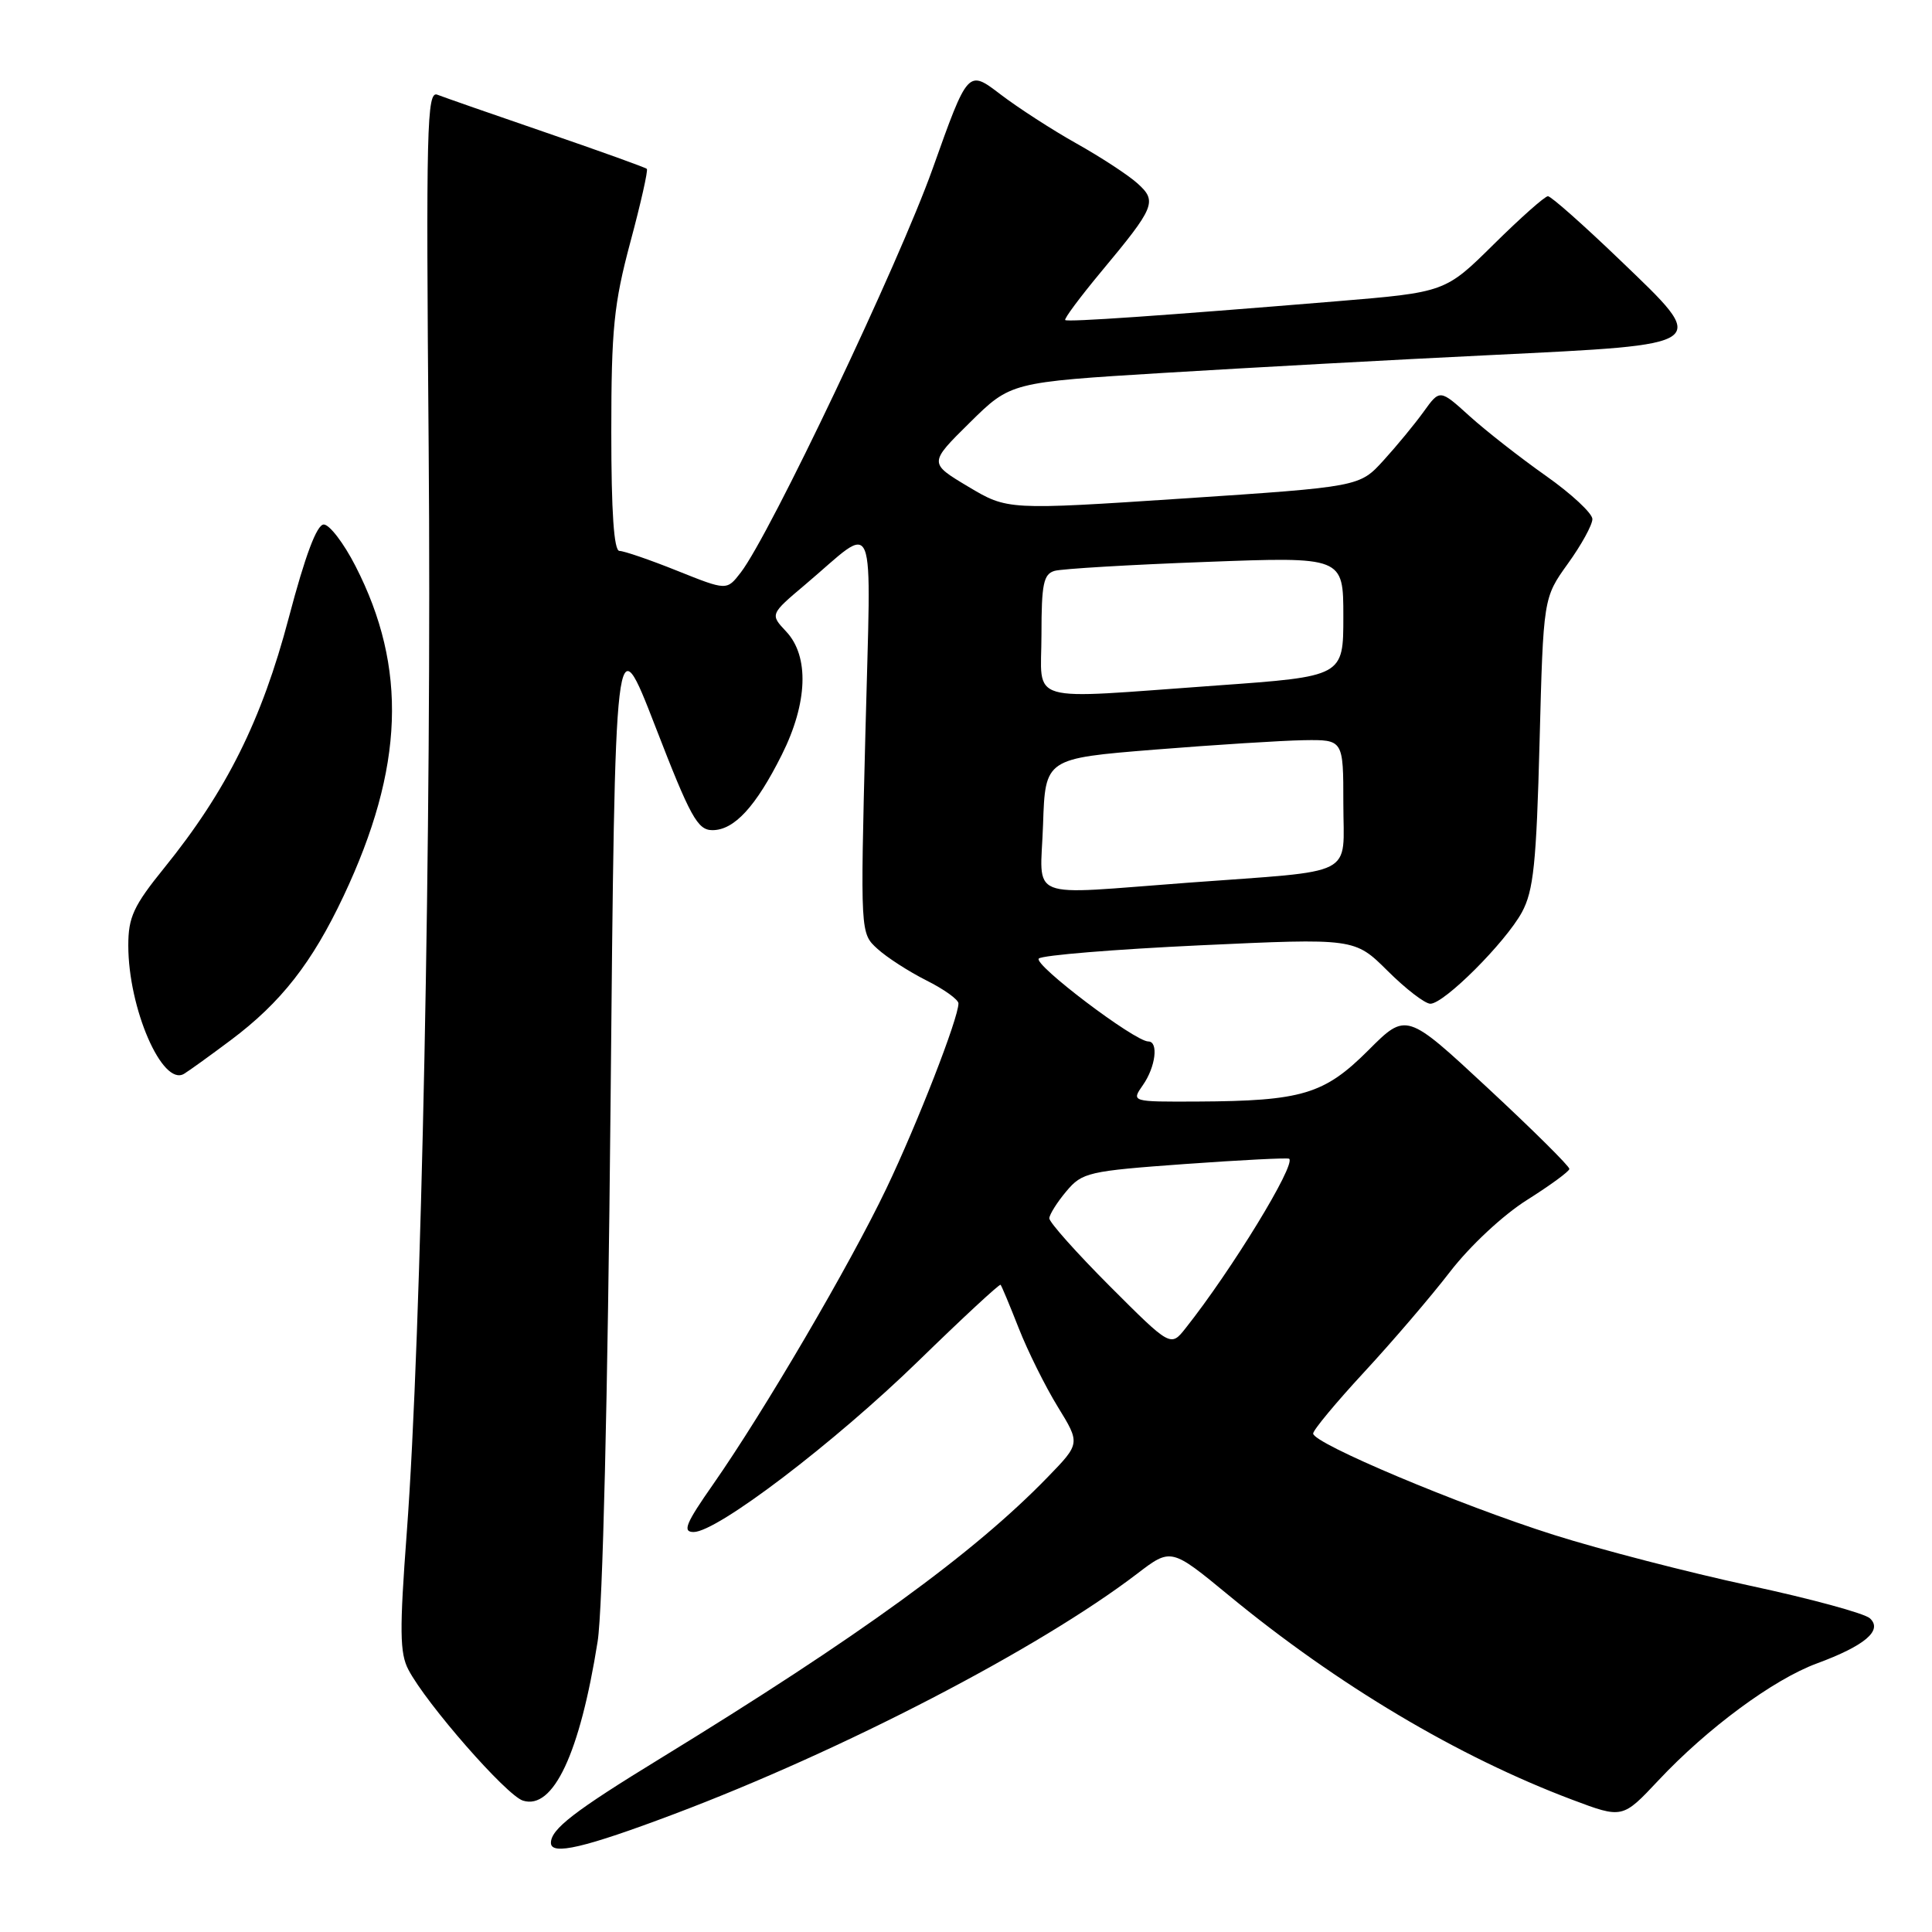 <?xml version="1.0" encoding="UTF-8" standalone="no"?>
<!DOCTYPE svg PUBLIC "-//W3C//DTD SVG 1.1//EN" "http://www.w3.org/Graphics/SVG/1.1/DTD/svg11.dtd" >
<svg xmlns="http://www.w3.org/2000/svg" xmlns:xlink="http://www.w3.org/1999/xlink" version="1.1" viewBox="0 0 256 256">
 <g >
 <path fill="currentColor"
d=" M 89.28 240.39 C 111.67 231.95 137.65 218.47 150.66 208.54 C 155.17 205.09 155.17 205.09 162.84 211.41 C 177.22 223.26 193.21 232.78 208.32 238.47 C 214.99 240.98 214.99 240.98 219.75 235.91 C 226.22 229.01 234.98 222.54 240.73 220.42 C 247.10 218.07 249.50 216.04 247.78 214.44 C 247.08 213.78 239.90 211.83 231.83 210.10 C 223.77 208.36 212.08 205.34 205.86 203.37 C 193.37 199.41 174.00 191.26 174.00 189.95 C 174.00 189.49 177.04 185.83 180.76 181.81 C 184.48 177.79 189.61 171.80 192.15 168.50 C 194.79 165.08 199.16 161.00 202.34 159.00 C 205.40 157.07 207.93 155.22 207.95 154.89 C 207.98 154.55 203.13 149.74 197.17 144.20 C 186.34 134.13 186.34 134.13 181.30 139.18 C 175.47 145.00 172.52 145.89 158.69 145.96 C 149.89 146.00 149.89 146.00 151.44 143.78 C 153.12 141.39 153.54 138.00 152.16 138.00 C 150.36 138.00 136.84 127.76 137.65 127.01 C 138.12 126.57 147.72 125.79 159.00 125.26 C 179.50 124.31 179.50 124.31 183.87 128.65 C 186.27 131.04 188.82 133.00 189.53 133.00 C 191.36 133.00 199.47 124.89 201.66 120.88 C 203.20 118.04 203.58 114.41 204.00 98.36 C 204.50 79.22 204.50 79.22 207.75 74.69 C 209.54 72.21 211.00 69.55 211.00 68.78 C 211.00 68.02 208.23 65.44 204.84 63.05 C 201.45 60.66 196.90 57.10 194.73 55.14 C 190.79 51.57 190.79 51.57 188.65 54.54 C 187.48 56.17 185.08 59.08 183.33 61.00 C 180.15 64.50 180.15 64.50 156.83 66.05 C 133.50 67.59 133.50 67.59 128.29 64.48 C 123.07 61.36 123.07 61.36 128.50 56.00 C 133.92 50.65 133.92 50.65 154.21 49.41 C 165.37 48.73 184.85 47.66 197.50 47.05 C 227.00 45.60 226.58 45.91 214.67 34.47 C 209.82 29.81 205.52 26.00 205.11 26.00 C 204.70 26.00 201.47 28.87 197.93 32.37 C 191.50 38.73 191.50 38.73 177.00 39.93 C 153.71 41.85 141.53 42.69 141.15 42.41 C 140.96 42.26 143.09 39.40 145.88 36.04 C 153.07 27.41 153.37 26.68 150.71 24.29 C 149.50 23.20 145.88 20.83 142.67 19.03 C 139.47 17.24 134.91 14.29 132.55 12.49 C 128.26 9.21 128.26 9.21 123.58 22.35 C 119.11 34.90 102.02 70.87 98.14 75.88 C 96.30 78.26 96.30 78.26 89.73 75.63 C 86.12 74.18 82.67 73.00 82.08 73.00 C 81.35 73.00 81.00 67.86 81.00 57.25 C 81.00 43.58 81.34 40.26 83.52 32.10 C 84.91 26.94 85.89 22.56 85.71 22.38 C 85.53 22.19 79.56 20.05 72.44 17.60 C 65.32 15.16 58.80 12.88 57.95 12.55 C 56.56 12.00 56.44 16.84 56.80 59.22 C 57.22 109.25 55.85 177.11 53.90 203.06 C 52.93 216.04 52.96 219.05 54.12 221.25 C 56.49 225.77 67.10 237.90 69.29 238.59 C 73.31 239.87 76.84 232.33 79.19 217.50 C 79.86 213.26 80.53 185.26 80.90 146.50 C 81.50 82.50 81.50 82.50 86.83 96.25 C 91.48 108.27 92.43 110.00 94.40 110.00 C 97.29 110.00 100.15 106.89 103.59 100.02 C 107.03 93.15 107.25 86.96 104.18 83.69 C 102.03 81.40 102.03 81.40 106.71 77.45 C 116.35 69.31 115.42 67.02 114.67 97.16 C 114.00 123.66 114.00 123.66 116.25 125.71 C 117.49 126.85 120.41 128.73 122.75 129.91 C 125.09 131.08 127.00 132.45 127.00 132.96 C 127.00 134.92 121.55 148.91 117.44 157.50 C 112.61 167.61 101.23 187.03 94.52 196.64 C 90.86 201.87 90.39 203.00 91.91 203.00 C 95.03 203.00 110.54 191.19 121.70 180.33 C 127.54 174.64 132.44 170.10 132.58 170.24 C 132.72 170.38 133.80 172.97 134.99 176.00 C 136.18 179.03 138.50 183.70 140.15 186.39 C 143.15 191.27 143.15 191.27 138.82 195.73 C 129.03 205.83 113.84 216.86 87.50 233.00 C 76.08 239.99 73.00 242.37 73.00 244.19 C 73.00 245.89 77.48 244.84 89.28 240.39 Z  M 30.57 137.83 C 37.24 132.84 41.35 127.58 45.52 118.74 C 53.55 101.72 54.02 88.49 47.10 75.00 C 45.55 71.97 43.66 69.50 42.90 69.50 C 41.98 69.50 40.44 73.60 38.26 81.87 C 34.68 95.43 30.02 104.79 21.78 114.98 C 17.69 120.03 17.00 121.53 17.00 125.28 C 17.00 133.62 21.51 144.00 24.38 142.29 C 25.00 141.92 27.78 139.92 30.57 137.83 Z  M 147.06 170.43 C 142.63 165.99 139.02 161.94 139.04 161.43 C 139.06 160.92 140.07 159.31 141.29 157.86 C 143.39 155.35 144.19 155.17 157.00 154.24 C 164.43 153.71 170.64 153.39 170.82 153.54 C 171.75 154.31 163.17 168.34 157.10 175.99 C 155.12 178.49 155.12 178.49 147.06 170.43 Z  M 138.21 109.25 C 138.50 100.50 138.50 100.50 153.00 99.33 C 160.97 98.69 169.86 98.13 172.75 98.08 C 178.00 98.00 178.00 98.00 178.00 106.45 C 178.00 116.35 180.09 115.28 157.47 116.96 C 135.59 118.58 137.87 119.50 138.21 109.25 Z  M 138.00 84.07 C 138.00 77.37 138.27 76.06 139.75 75.64 C 140.71 75.37 149.71 74.83 159.75 74.46 C 178.00 73.77 178.00 73.77 178.00 81.70 C 178.00 89.63 178.00 89.63 161.25 90.83 C 135.48 92.67 138.00 93.40 138.00 84.07 Z "/>
</g>
</svg>